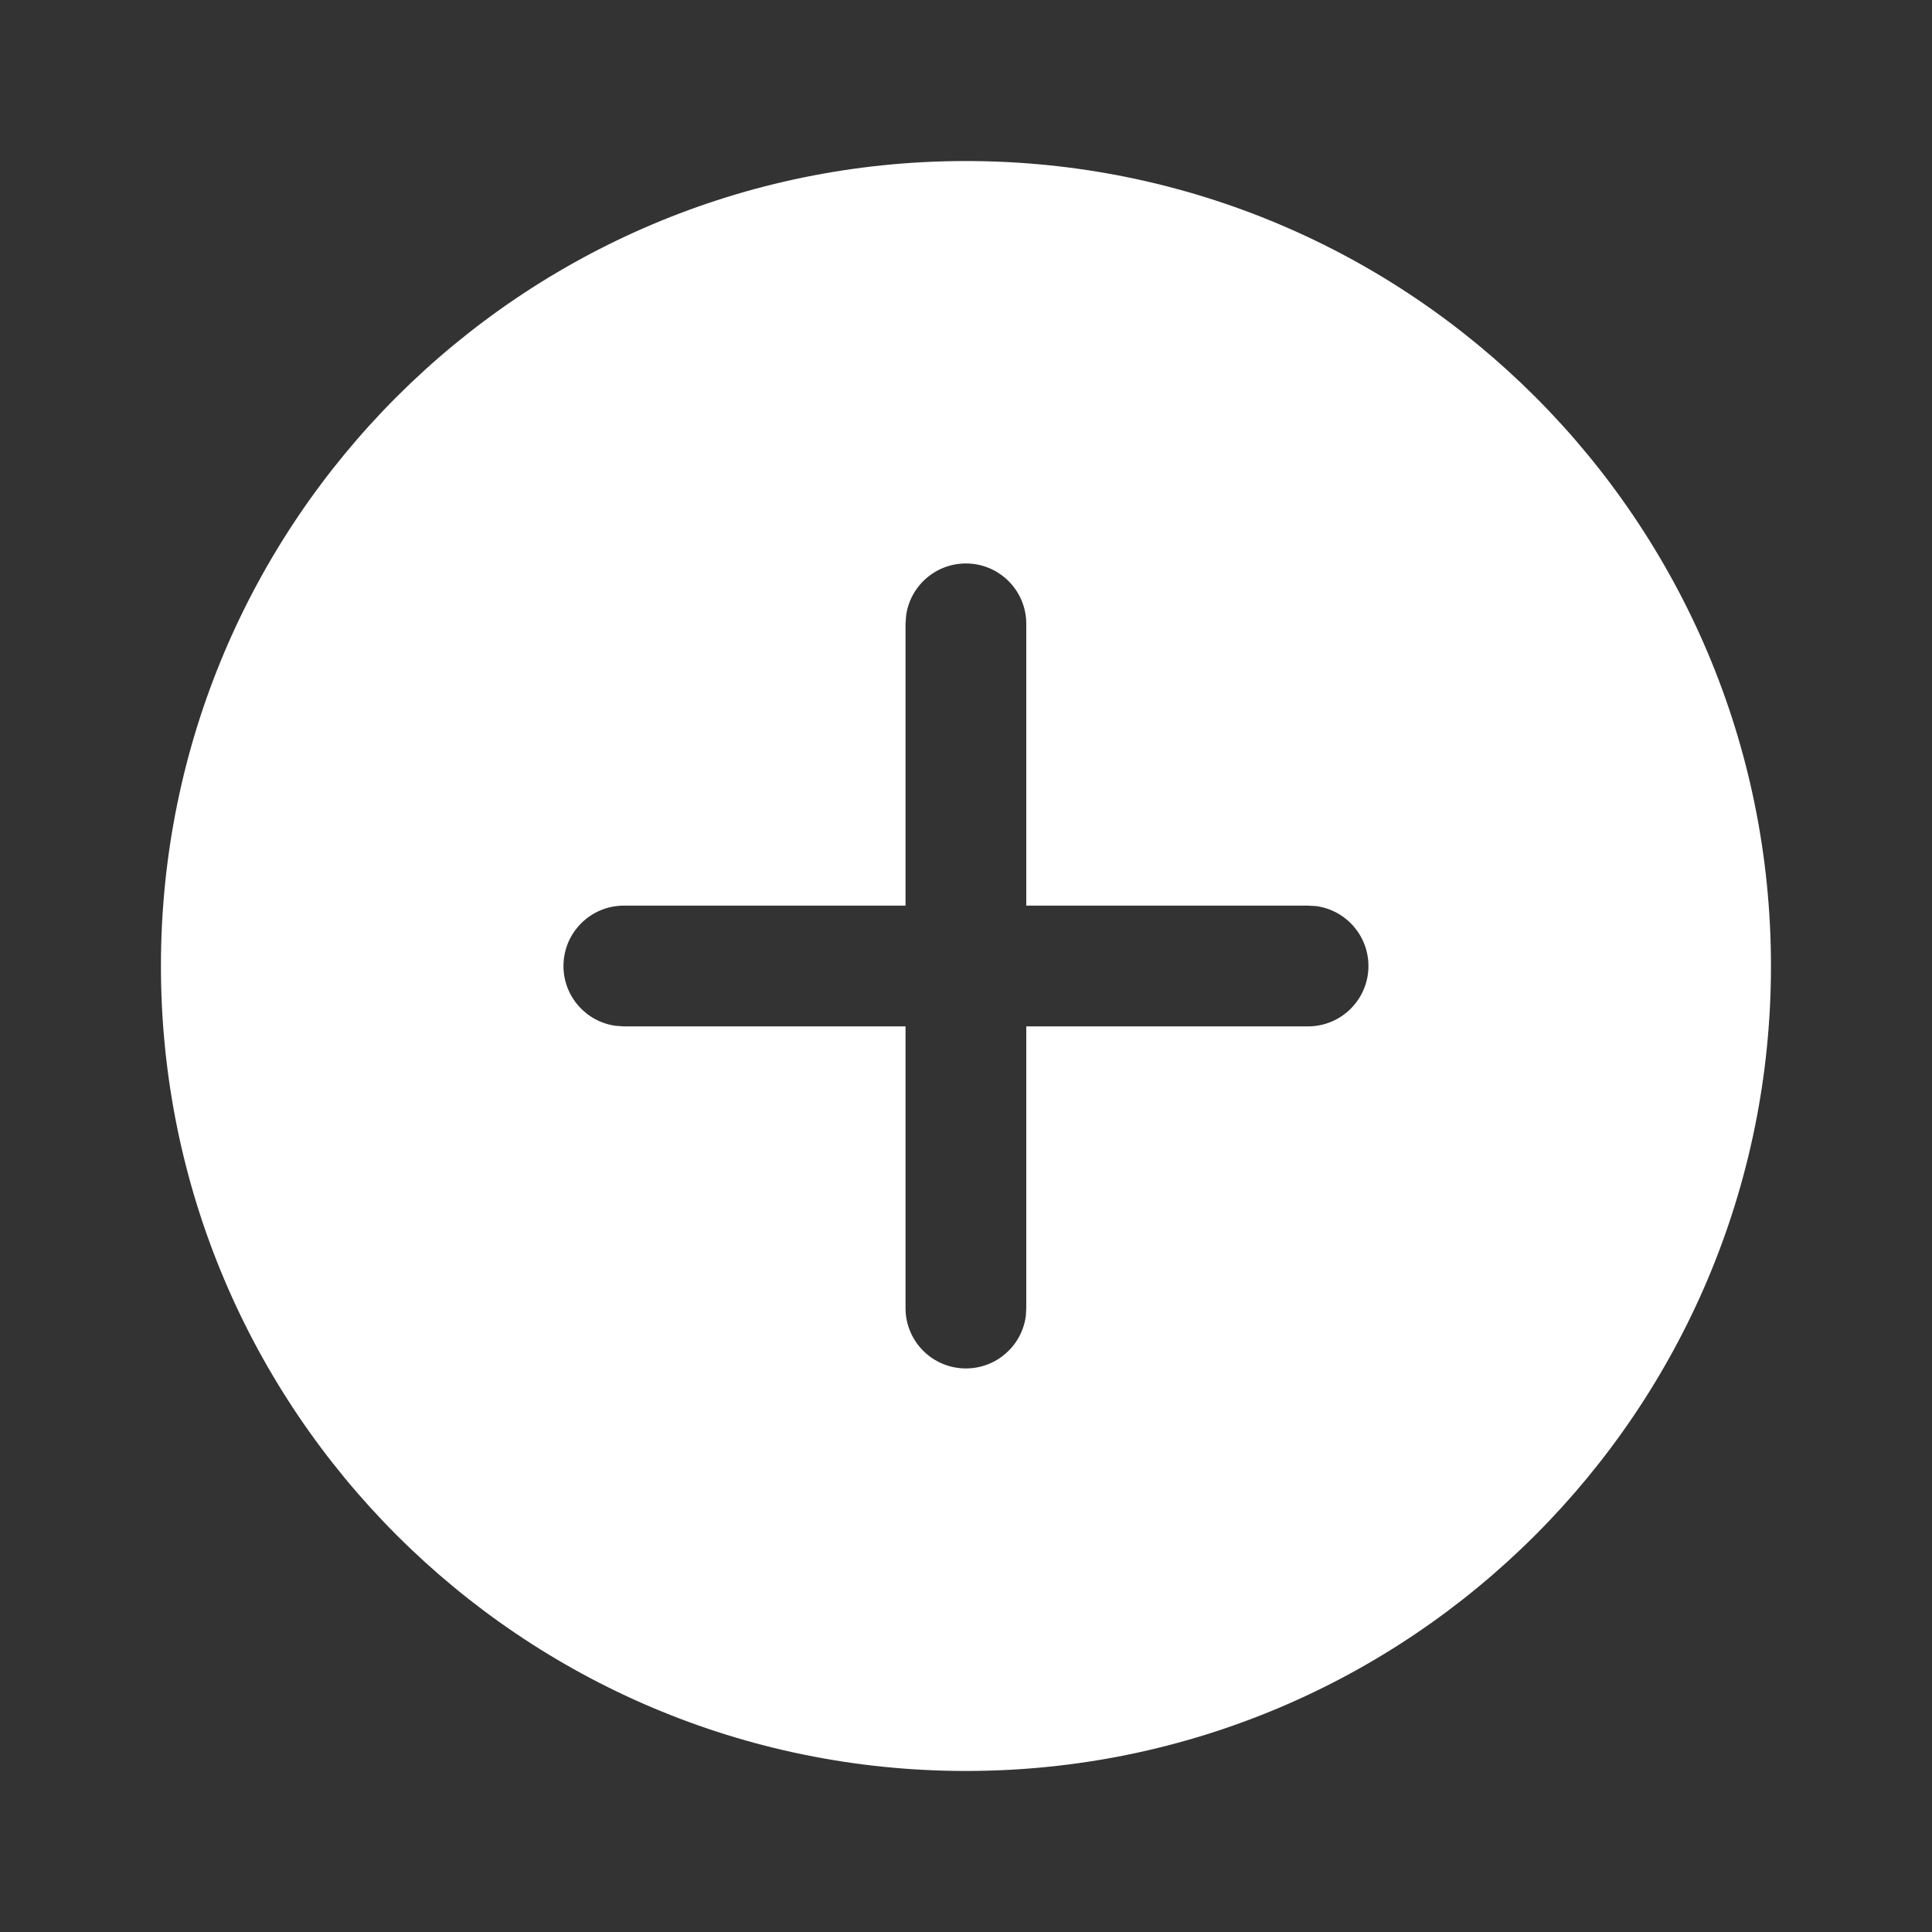 <svg
    xmlns="http://www.w3.org/2000/svg"
    width="20"
    height="20"
    viewBox="0 0 20 20"
    fill="none"
>
    <rect x="0" y="0" width="20" height="20" fill="#333333" stroke="none"/>
    <path
        d="M9.999 1.667C14.602 1.667 18.333 5.397 18.333 10C18.333 14.602 14.602 18.333 9.999 18.333C5.397 18.333 1.666 14.602 1.666 10C1.666 5.397 5.397 1.667 9.999 1.667ZM9.999 5.833C9.683 5.833 9.421 6.068 9.38 6.373L9.374 6.458V9.375H6.458C6.113 9.375 5.833 9.655 5.833 10C5.833 10.316 6.068 10.578 6.373 10.619L6.458 10.625H9.374V13.541C9.374 13.887 9.654 14.166 9.999 14.166C10.316 14.166 10.577 13.931 10.619 13.626L10.624 13.541V10.625H13.541C13.886 10.625 14.166 10.345 14.166 10C14.166 9.683 13.931 9.422 13.626 9.38L13.541 9.375H10.624V6.458C10.624 6.113 10.345 5.833 9.999 5.833Z"
        fill="white"
    ></path>
</svg>
